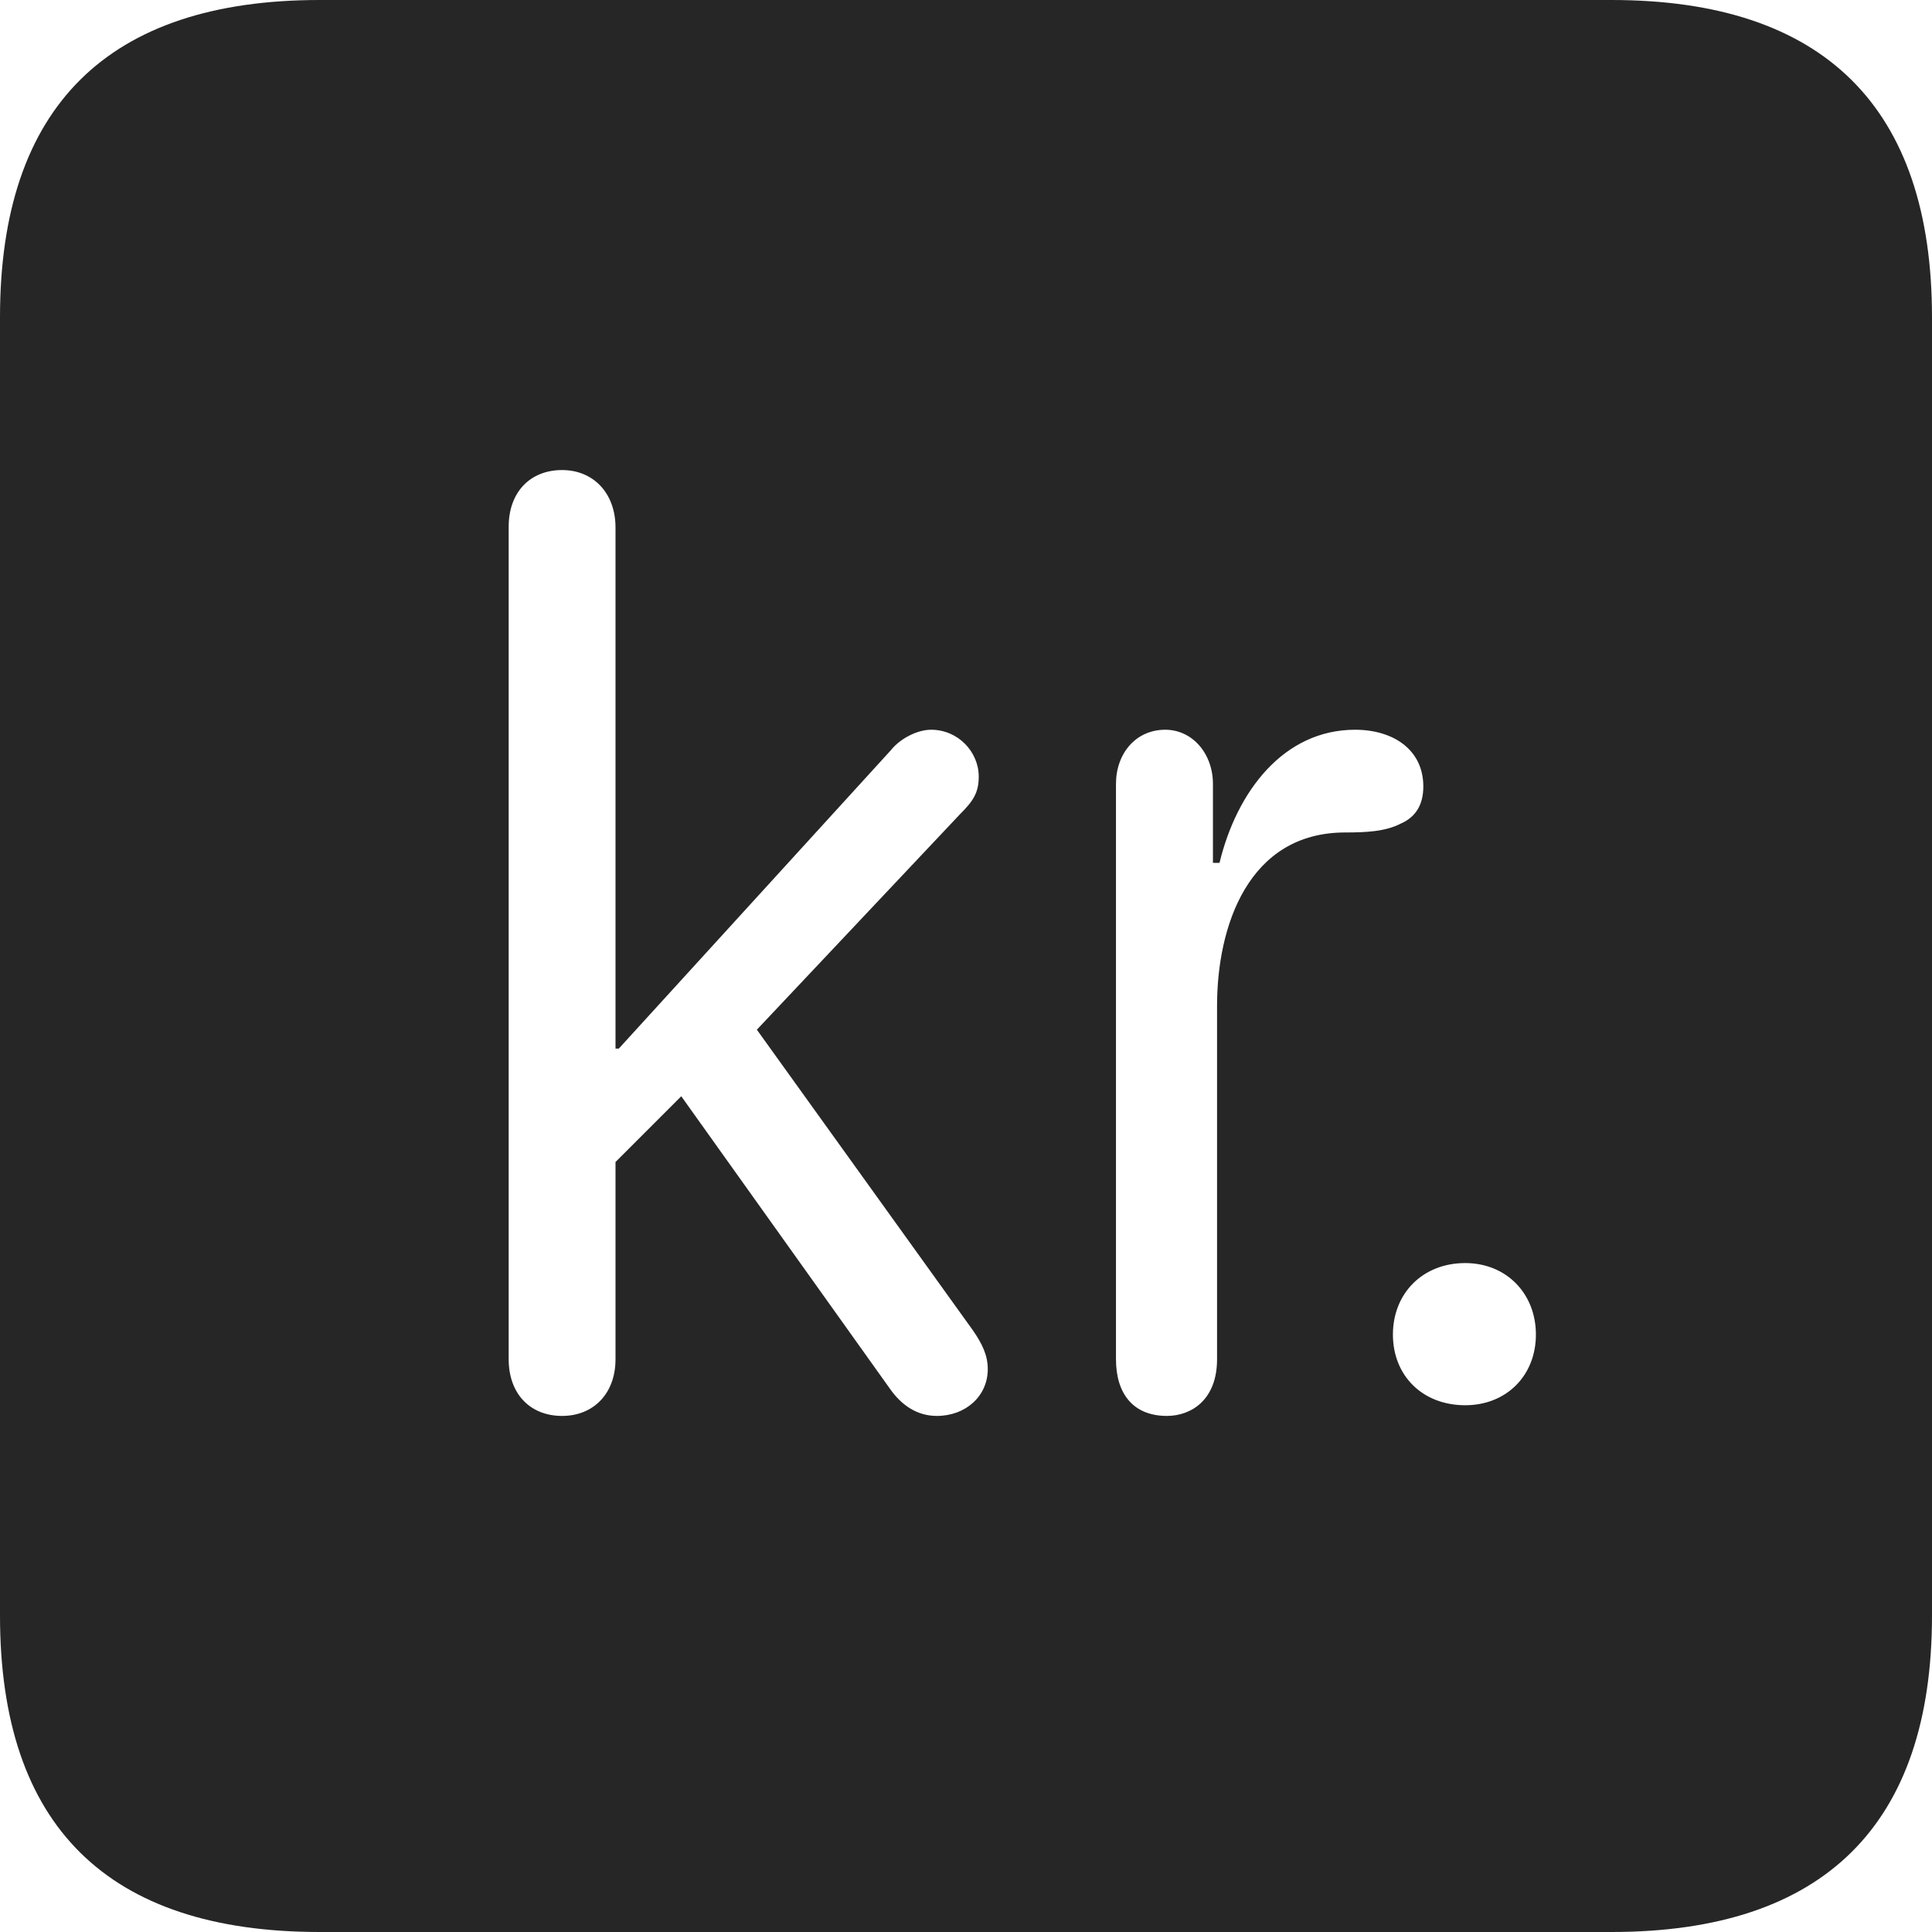 <?xml version="1.0" encoding="UTF-8"?>
<!--Generator: Apple Native CoreSVG 326-->
<!DOCTYPE svg
PUBLIC "-//W3C//DTD SVG 1.1//EN"
       "http://www.w3.org/Graphics/SVG/1.1/DTD/svg11.dtd">
<svg version="1.1" xmlns="http://www.w3.org/2000/svg" xmlns:xlink="http://www.w3.org/1999/xlink" viewBox="0 0 587.75 587.75">
 <g>
  <rect height="587.75" opacity="0" width="587.75" x="0" y="0"/>
  <path d="M587.75 96.5L587.75 491.5C587.75 555 555 587.75 490.25 587.75L97.25 587.75C32.75 587.75 0 555.5 0 491.5L0 96.5C0 32.5 32.75 0 97.25 0L490.25 0C555 0 587.75 32.75 587.75 96.5ZM154.75 160.25L154.75 413.5C154.75 424 161.25 430.75 171 430.75C180.5 430.75 187.25 424 187.25 413.5L187.25 353.5L207.25 333.5L270.75 422.5C274.25 427.5 279 430.75 285 430.75C293.75 430.75 300.5 424.75 300.5 416.5C300.5 412.25 298.75 408.75 296 404.75L230.25 313.25L292 247.75C296 243.75 297.75 241.25 297.75 236.25C297.75 228.75 291.5 222 283.25 222C279 222 273.75 224.75 271 228.25L188.25 319L187.25 319L187.25 160.5C187.25 150 180.5 143 171 143C161.25 143 154.75 149.75 154.75 160.25ZM371 262.5L369 262.5L369 238.5C369 229.25 362.75 222 354.5 222C345.5 222 339.5 229.25 339.5 238.5L339.5 413.5C339.5 424 344.75 430.75 355 430.75C362.25 430.75 370.25 426 370.25 413.5L370.25 306C370.25 281.75 379.75 253.25 409.25 253.25C415.5 253.25 421.5 253 426.25 250.5C430.75 248.5 433 244.75 433 239.25C433 228 423.75 222 412.25 222C390.5 222 376.25 240.75 371 262.5ZM423.75 406C423.75 418.5 432.75 427.5 445.75 427.5C458.25 427.5 467.25 418.5 467.25 406C467.25 393.5 458.25 384.25 445.75 384.25C432.75 384.25 423.75 393.5 423.75 406Z" fill="black" fill-opacity="0.85"/>
 </g>
</svg>
